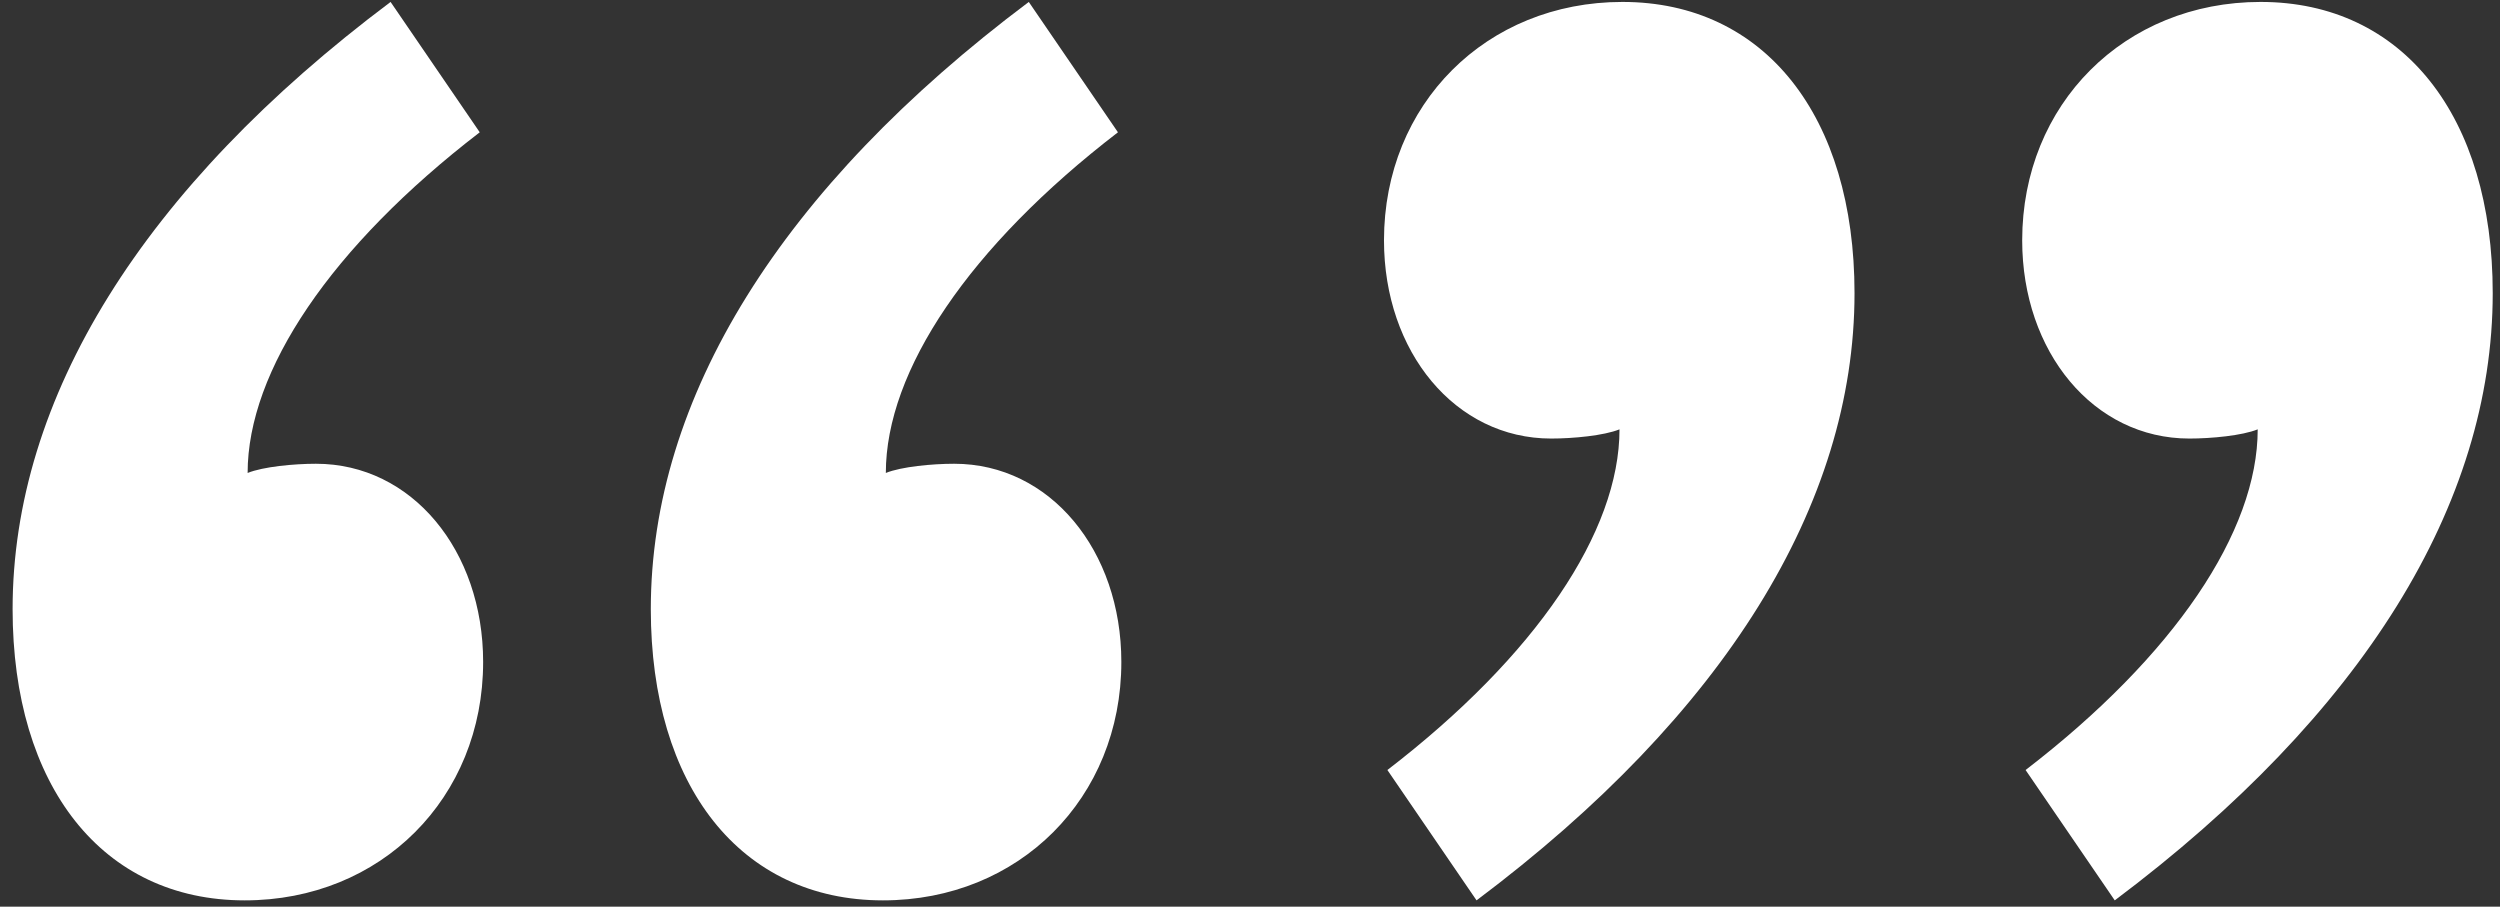 <?xml version="1.0" encoding="utf-8"?>
<!-- Generator: Adobe Illustrator 18.1.1, SVG Export Plug-In . SVG Version: 6.00 Build 0)  -->
<svg version="1.1" id="Layer_1" xmlns="http://www.w3.org/2000/svg" xmlns:xlink="http://www.w3.org/1999/xlink" x="0px" y="0px"
	 viewBox="0 0 515.9 187.1" enable-background="new 0 0 515.9 187.1" xml:space="preserve">
<rect x="0" y="0" width="515.9" height="187.1" fill="#333333" stroke="none"/>
<g>
	<path fill="#FFFFFF" d="M99,27.3C68.3,50.9,51.1,76.5,51.1,97.6c3.2-1.3,9.6-1.9,14.1-1.9c19.8,0,34.5,17.9,34.5,40.9
		c0,28.1-21.1,49.2-49.2,49.2c-29.4,0-47.9-23.6-47.9-60.1c0-43.5,26.8-86.9,78-125.3L99,27.3z M230.7,27.3
		c-30.7,23.6-47.9,49.2-47.9,70.3c3.2-1.3,9.6-1.9,14.1-1.9c19.8,0,34.5,17.9,34.5,40.9c0,28.1-21.1,49.2-49.2,49.2
		c-29.4,0-47.9-23.6-47.9-60.1c0-43.5,26.8-86.9,78-125.3L230.7,27.3z"/>
	<path fill="#FFFFFF" d="M286.3,158.9c30.7-23.6,47.9-49.2,47.9-70.3c-3.2,1.3-9.6,1.9-14.1,1.9c-19.8,0-34.5-17.9-34.5-40.9
		c0-28.1,21.1-49.2,49.2-49.2c29.4,0,47.9,23.6,47.9,60.1c0,43.5-26.8,86.9-78,125.3L286.3,158.9z M418,158.9
		c30.7-23.6,47.9-49.2,47.9-70.3c-3.2,1.3-9.6,1.9-14.1,1.9c-19.8,0-34.5-17.9-34.5-40.9c0-28.1,21.1-49.2,49.2-49.2
		c29.4,0,47.9,23.6,47.9,60.1c0,43.5-26.8,86.9-78,125.3L418,158.9z"/>
</g>
</svg>
